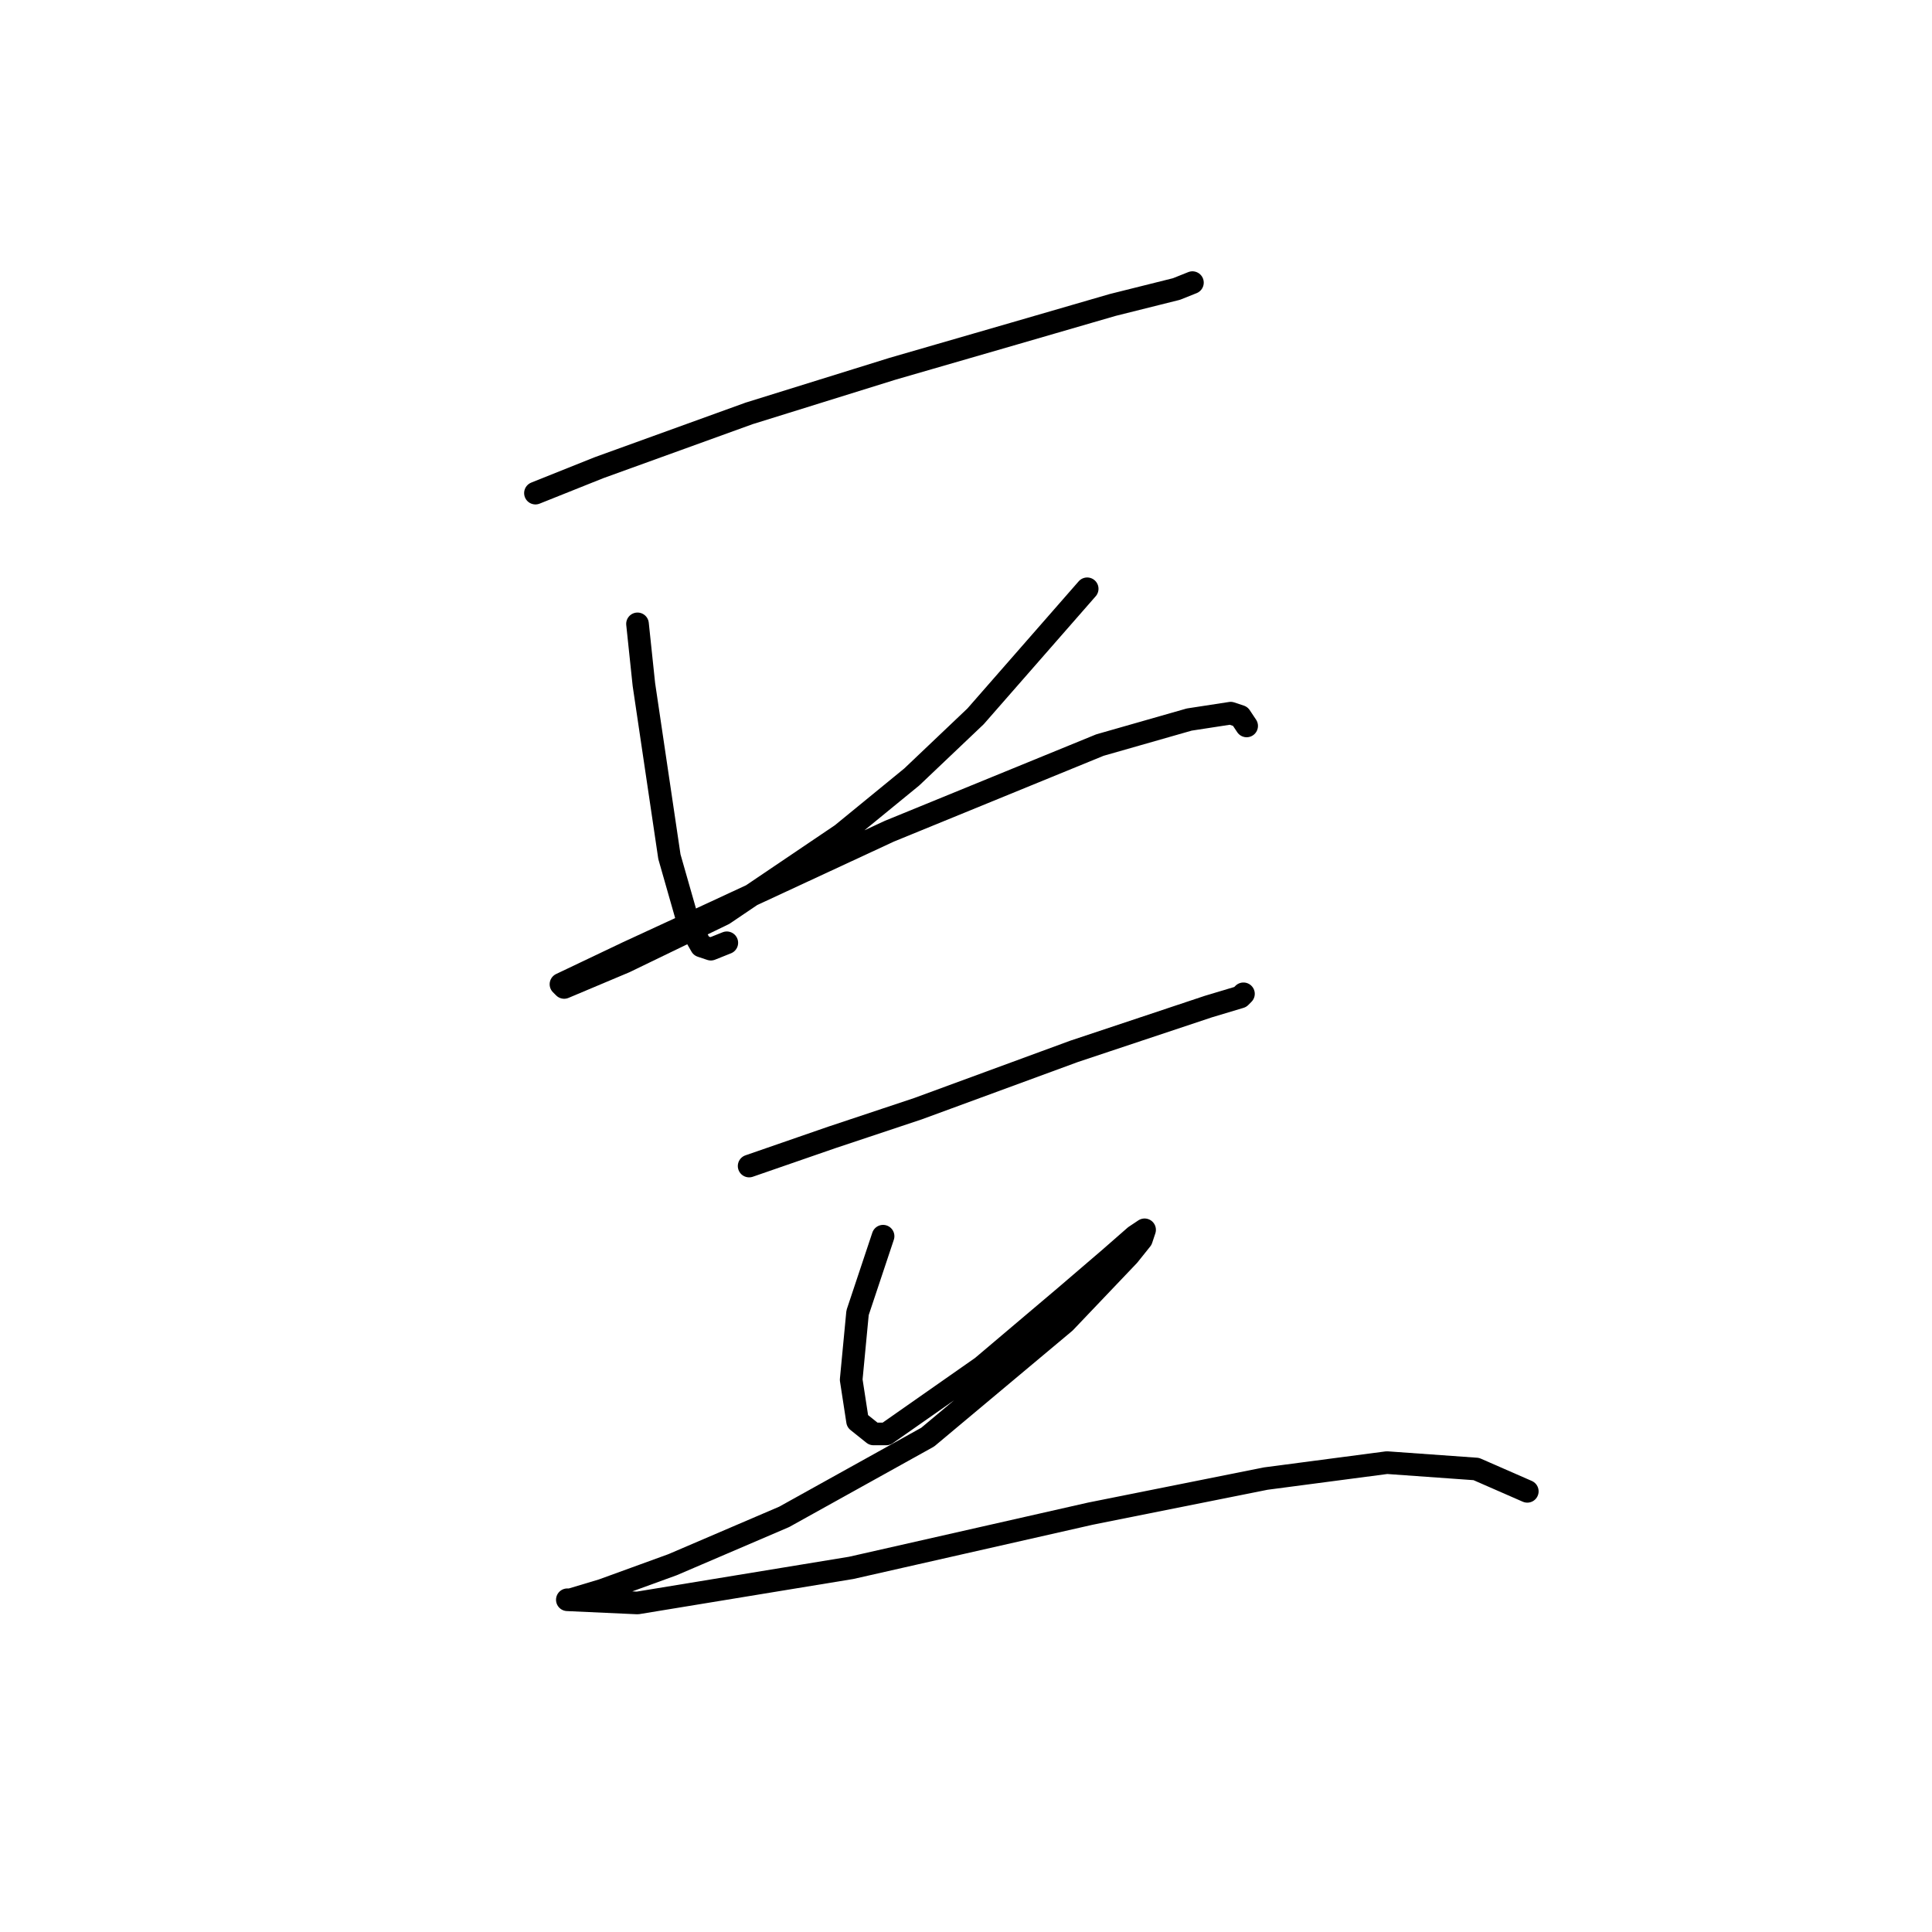 <?xml version="1.0" standalone="no"?>
    <svg width="256" height="256" xmlns="http://www.w3.org/2000/svg" version="1.1">
    <polyline stroke="black" stroke-width="3" stroke-linecap="round" fill="transparent" stroke-linejoin="round" points="70.95 65.34 79.402 61.96 99.264 54.776 118.28 48.859 134.338 44.211 147.438 40.408 155.89 38.295 158.003 37.45 158.003 37.45 " />
        <polyline stroke="black" stroke-width="3" stroke-linecap="round" fill="transparent" stroke-linejoin="round" points="84.473 82.666 85.318 90.695 88.699 113.515 91.234 122.389 92.925 125.347 94.192 125.77 96.305 124.925 96.305 124.925 " />
        <polyline stroke="black" stroke-width="3" stroke-linecap="round" fill="transparent" stroke-linejoin="round" points="144.058 78.018 129.267 94.921 120.815 102.95 111.518 110.557 95.883 121.121 82.783 127.46 74.754 130.841 74.331 130.418 83.205 126.192 94.192 121.121 117.857 110.134 145.748 98.724 157.58 95.344 163.074 94.499 164.342 94.921 165.187 96.189 165.187 96.189 " />
        <polyline stroke="black" stroke-width="3" stroke-linecap="round" fill="transparent" stroke-linejoin="round" points="99.264 154.506 110.251 150.702 121.661 146.899 142.367 139.293 160.116 133.376 164.342 132.109 164.764 131.686 164.764 131.686 " />
        <polyline stroke="black" stroke-width="3" stroke-linecap="round" fill="transparent" stroke-linejoin="round" points="117.012 163.803 113.631 173.945 112.786 182.819 113.631 188.313 115.744 190.003 117.435 190.003 130.112 181.129 141.099 171.832 147.016 166.761 150.396 163.803 151.664 162.957 151.242 164.225 149.551 166.338 141.099 175.212 122.928 190.425 103.912 200.99 89.122 207.329 79.825 210.71 75.599 211.977 75.176 211.977 84.473 212.4 112.786 207.751 144.48 200.568 167.722 195.919 183.781 193.806 195.613 194.651 202.374 197.609 202.374 197.609 " />
        </svg>